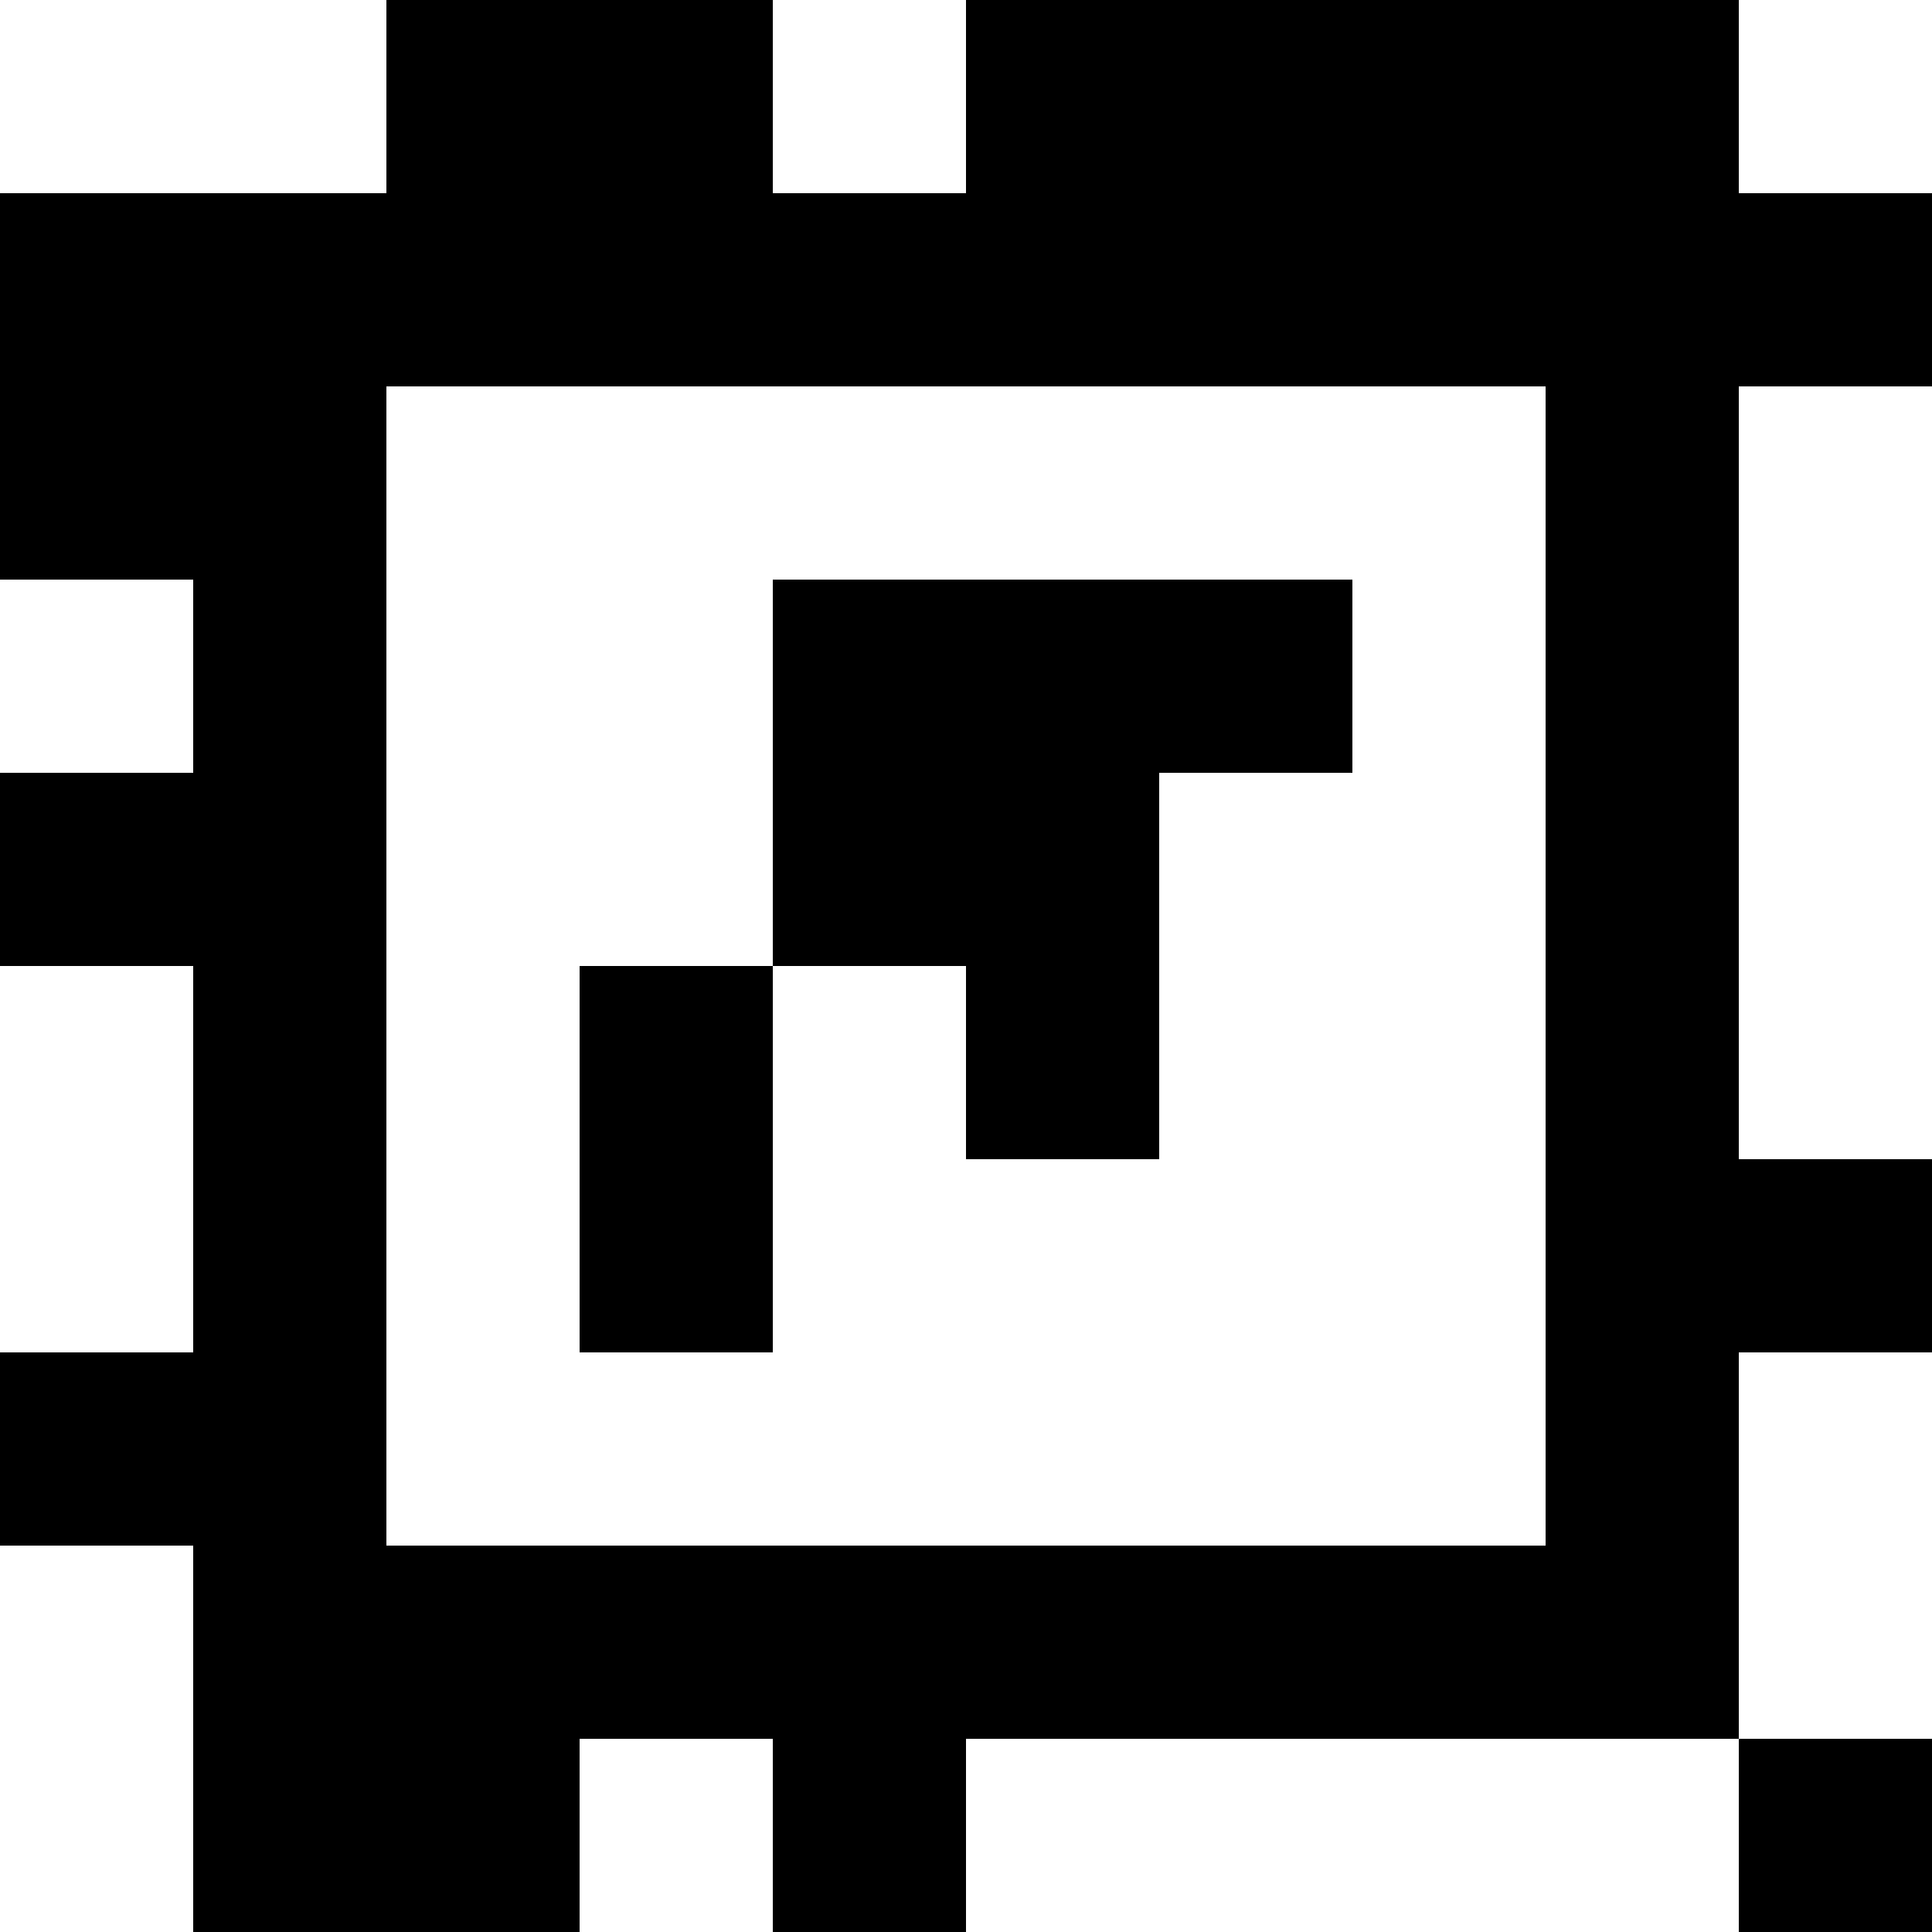 <?xml version="1.0" standalone="yes"?>
<svg xmlns="http://www.w3.org/2000/svg" width="100" height="100">
<rect width="100%" height="100%" fill="#808080" stroke="none"/>
<path style="fill:#ffffff; stroke:none;" d="M0 0L0 10L20 10L20 0L0 0z"/>
<path style="fill:#000000; stroke:none;" d="M20 0L20 10L0 10L0 30L10 30L10 40L0 40L0 50L10 50L10 70L0 70L0 80L10 80L10 100L30 100L30 90L40 90L40 100L50 100L50 90L90 90L90 100L100 100L100 90L90 90L90 70L100 70L100 60L90 60L90 20L100 20L100 10L90 10L90 0L50 0L50 10L40 10L40 0L20 0z"/>
<path style="fill:#ffffff; stroke:none;" d="M40 0L40 10L50 10L50 0L40 0M90 0L90 10L100 10L100 0L90 0M20 20L20 80L80 80L80 20L20 20M90 20L90 60L100 60L100 20L90 20M0 30L0 40L10 40L10 30L0 30z"/>
<path style="fill:#000000; stroke:none;" d="M40 30L40 50L30 50L30 70L40 70L40 50L50 50L50 60L60 60L60 40L70 40L70 30L40 30z"/>
<path style="fill:#ffffff; stroke:none;" d="M0 50L0 70L10 70L10 50L0 50M90 70L90 90L100 90L100 70L90 70M0 80L0 100L10 100L10 80L0 80M30 90L30 100L40 100L40 90L30 90M50 90L50 100L90 100L90 90L50 90z"/>
</svg>
